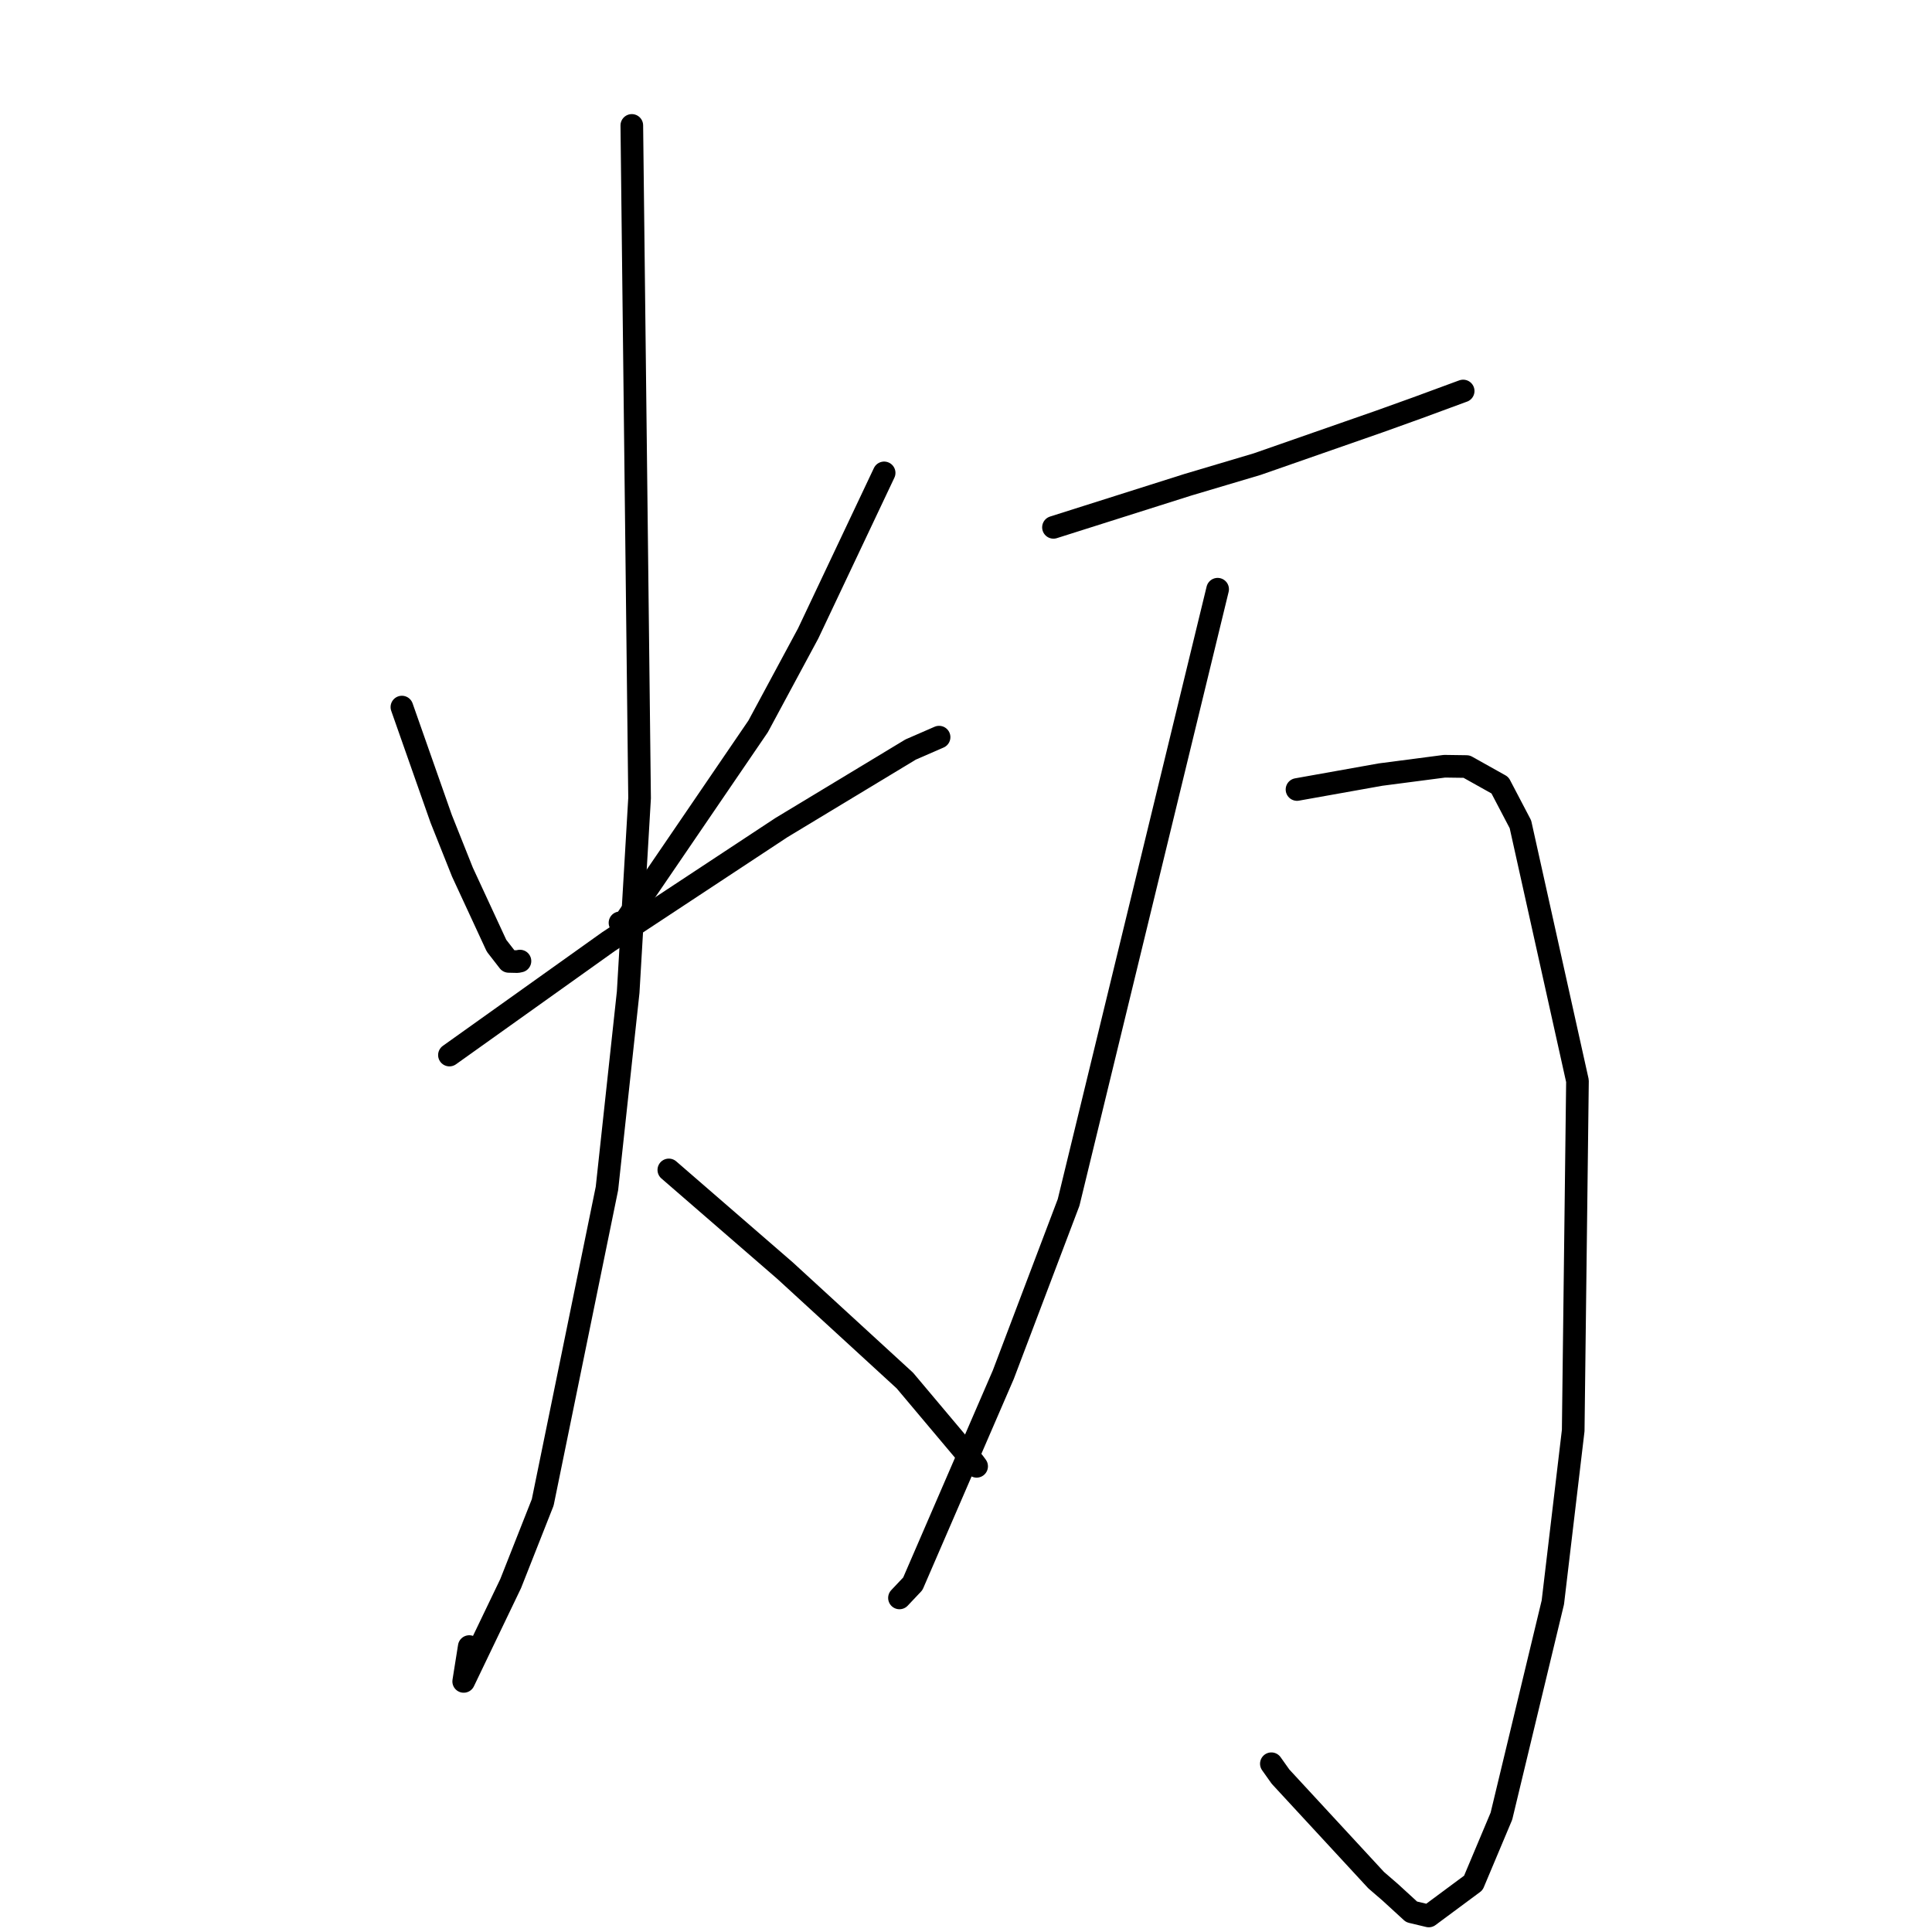 <?xml version="1.0" standalone="no"?>
    <svg width="256" height="256" xmlns="http://www.w3.org/2000/svg" version="1.1">
    <polyline stroke="black" stroke-width="3" stroke-linecap="round" fill="transparent" stroke-linejoin="round" points="53.254 93.691 55.856 101.094 58.459 108.497 61.276 115.561 65.79 125.309 67.406 127.39 68.556 127.417 68.897 127.347 " />
        <polyline stroke="black" stroke-width="3" stroke-linecap="round" fill="transparent" stroke-linejoin="round" points="117.153 62.66 112.118 73.299 107.083 83.939 100.46 96.244 82.508 122.559 82.152 122.279 " />
        <polyline stroke="black" stroke-width="3" stroke-linecap="round" fill="transparent" stroke-linejoin="round" points="59.552 139.801 70.09 132.287 80.628 124.772 103.543 109.66 120.663 99.317 124.09 97.826 124.433 97.676 " />
        <polyline stroke="black" stroke-width="3" stroke-linecap="round" fill="transparent" stroke-linejoin="round" points="83.719 16.619 84.233 61.19 84.747 105.761 83.236 131.469 80.424 157.472 71.912 199.075 67.665 209.834 61.442 222.795 62.178 218.179 " />
        <polyline stroke="black" stroke-width="3" stroke-linecap="round" fill="transparent" stroke-linejoin="round" points="88.623 155.021 96.32 161.69 104.016 168.359 119.901 182.93 129.043 193.798 129.409 194.295 " />
        <polyline stroke="black" stroke-width="3" stroke-linecap="round" fill="transparent" stroke-linejoin="round" points="139.59 69.876 148.475 67.06 157.36 64.245 166.583 61.5 182.826 55.833 187.791 54.049 193.715 51.866 193.877 51.81 " />
        <polyline stroke="black" stroke-width="3" stroke-linecap="round" fill="transparent" stroke-linejoin="round" points="171.859 104.613 177.394 103.625 182.929 102.636 191.406 101.53 194.328 101.571 198.75 104.045 201.464 109.225 209.023 143.228 208.458 189.55 205.76 212.322 198.945 240.653 195.223 249.499 189.32 253.875 187.042 253.331 184.223 250.748 182.343 249.124 169.678 235.416 168.462 233.704 " />
        <polyline stroke="black" stroke-width="3" stroke-linecap="round" fill="transparent" stroke-linejoin="round" points="161.342 78.074 151.469 118.701 141.595 159.328 132.944 182.147 120.952 209.859 119.183 211.733 " />
        </svg>